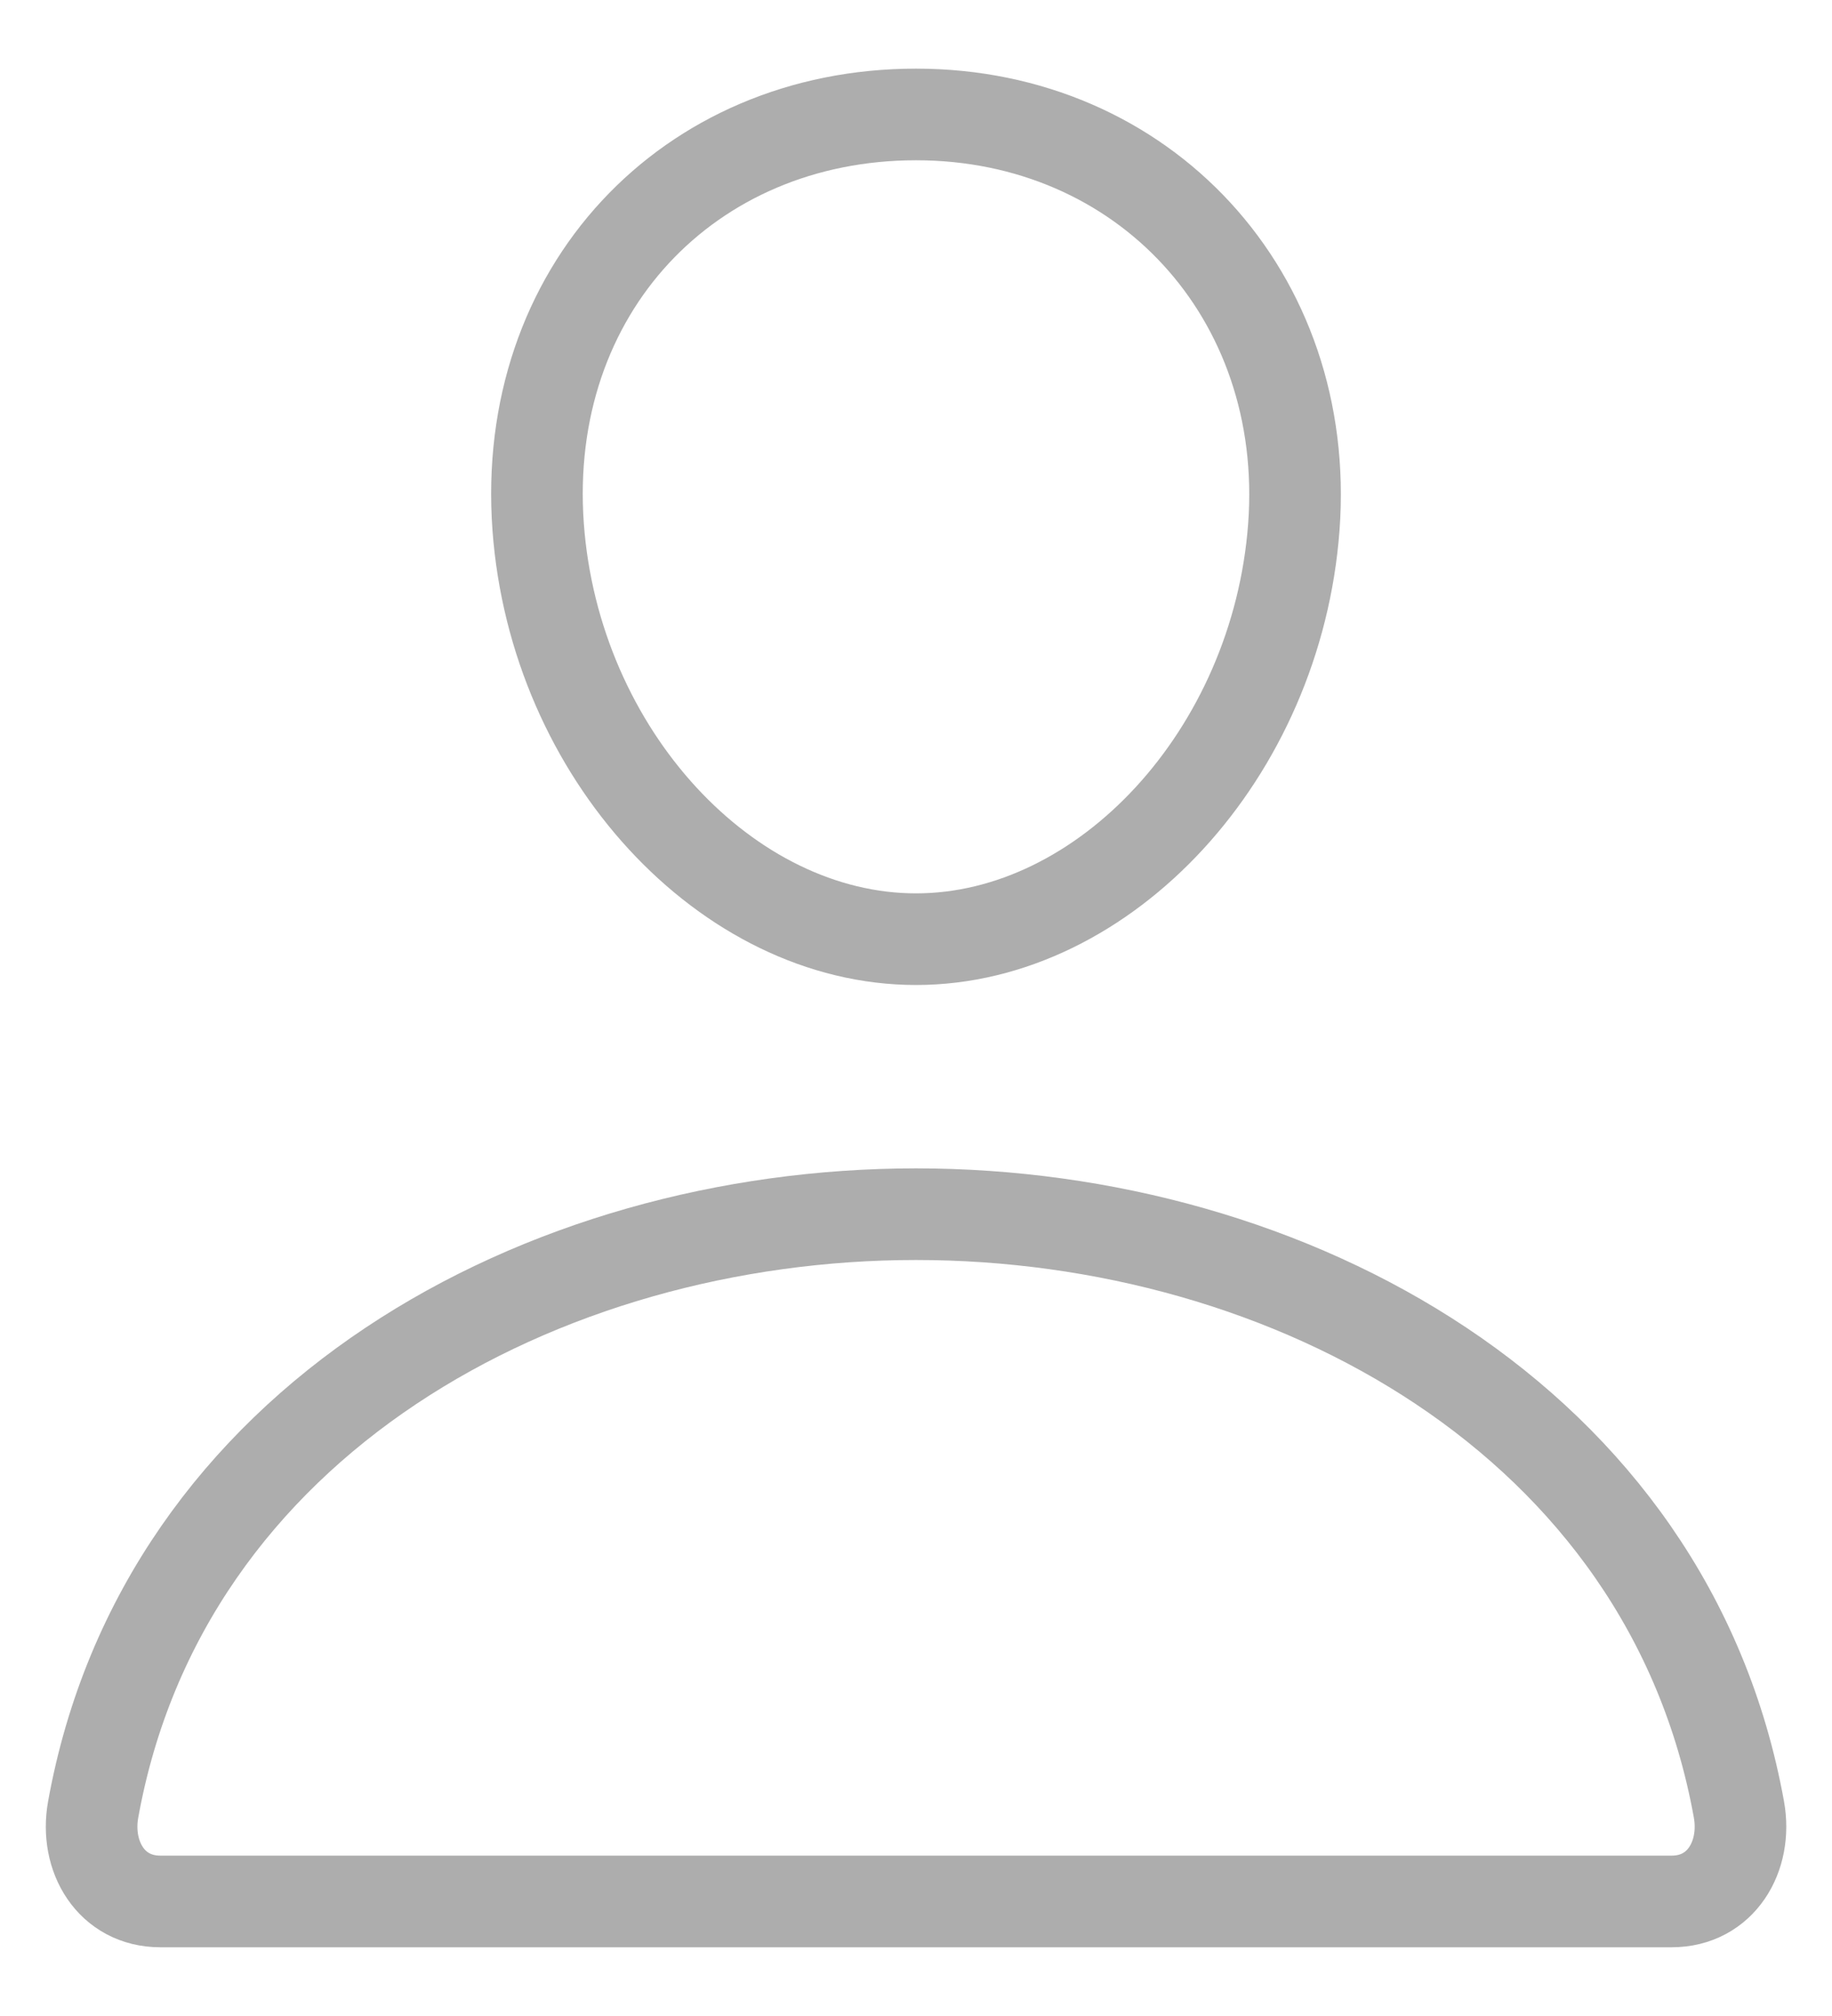 <svg width="20" height="22" viewBox="0 0 20 22" fill="none" xmlns="http://www.w3.org/2000/svg">
<path d="M14.125 5.749C13.941 8.227 12.062 10.249 10 10.249C7.938 10.249 6.056 8.228 5.875 5.749C5.688 3.171 7.516 1.249 10 1.249C12.484 1.249 14.312 3.218 14.125 5.749Z" stroke="#ADADAD" stroke-linecap="round" stroke-linejoin="round"/>
<path d="M10 13.25C5.922 13.25 1.783 15.5 1.017 19.747C0.925 20.259 1.214 20.75 1.75 20.75H18.25C18.786 20.75 19.076 20.259 18.984 19.747C18.217 15.5 14.078 13.25 10 13.25Z" stroke="#ADADAD" stroke-miterlimit="10"/>
</svg>
